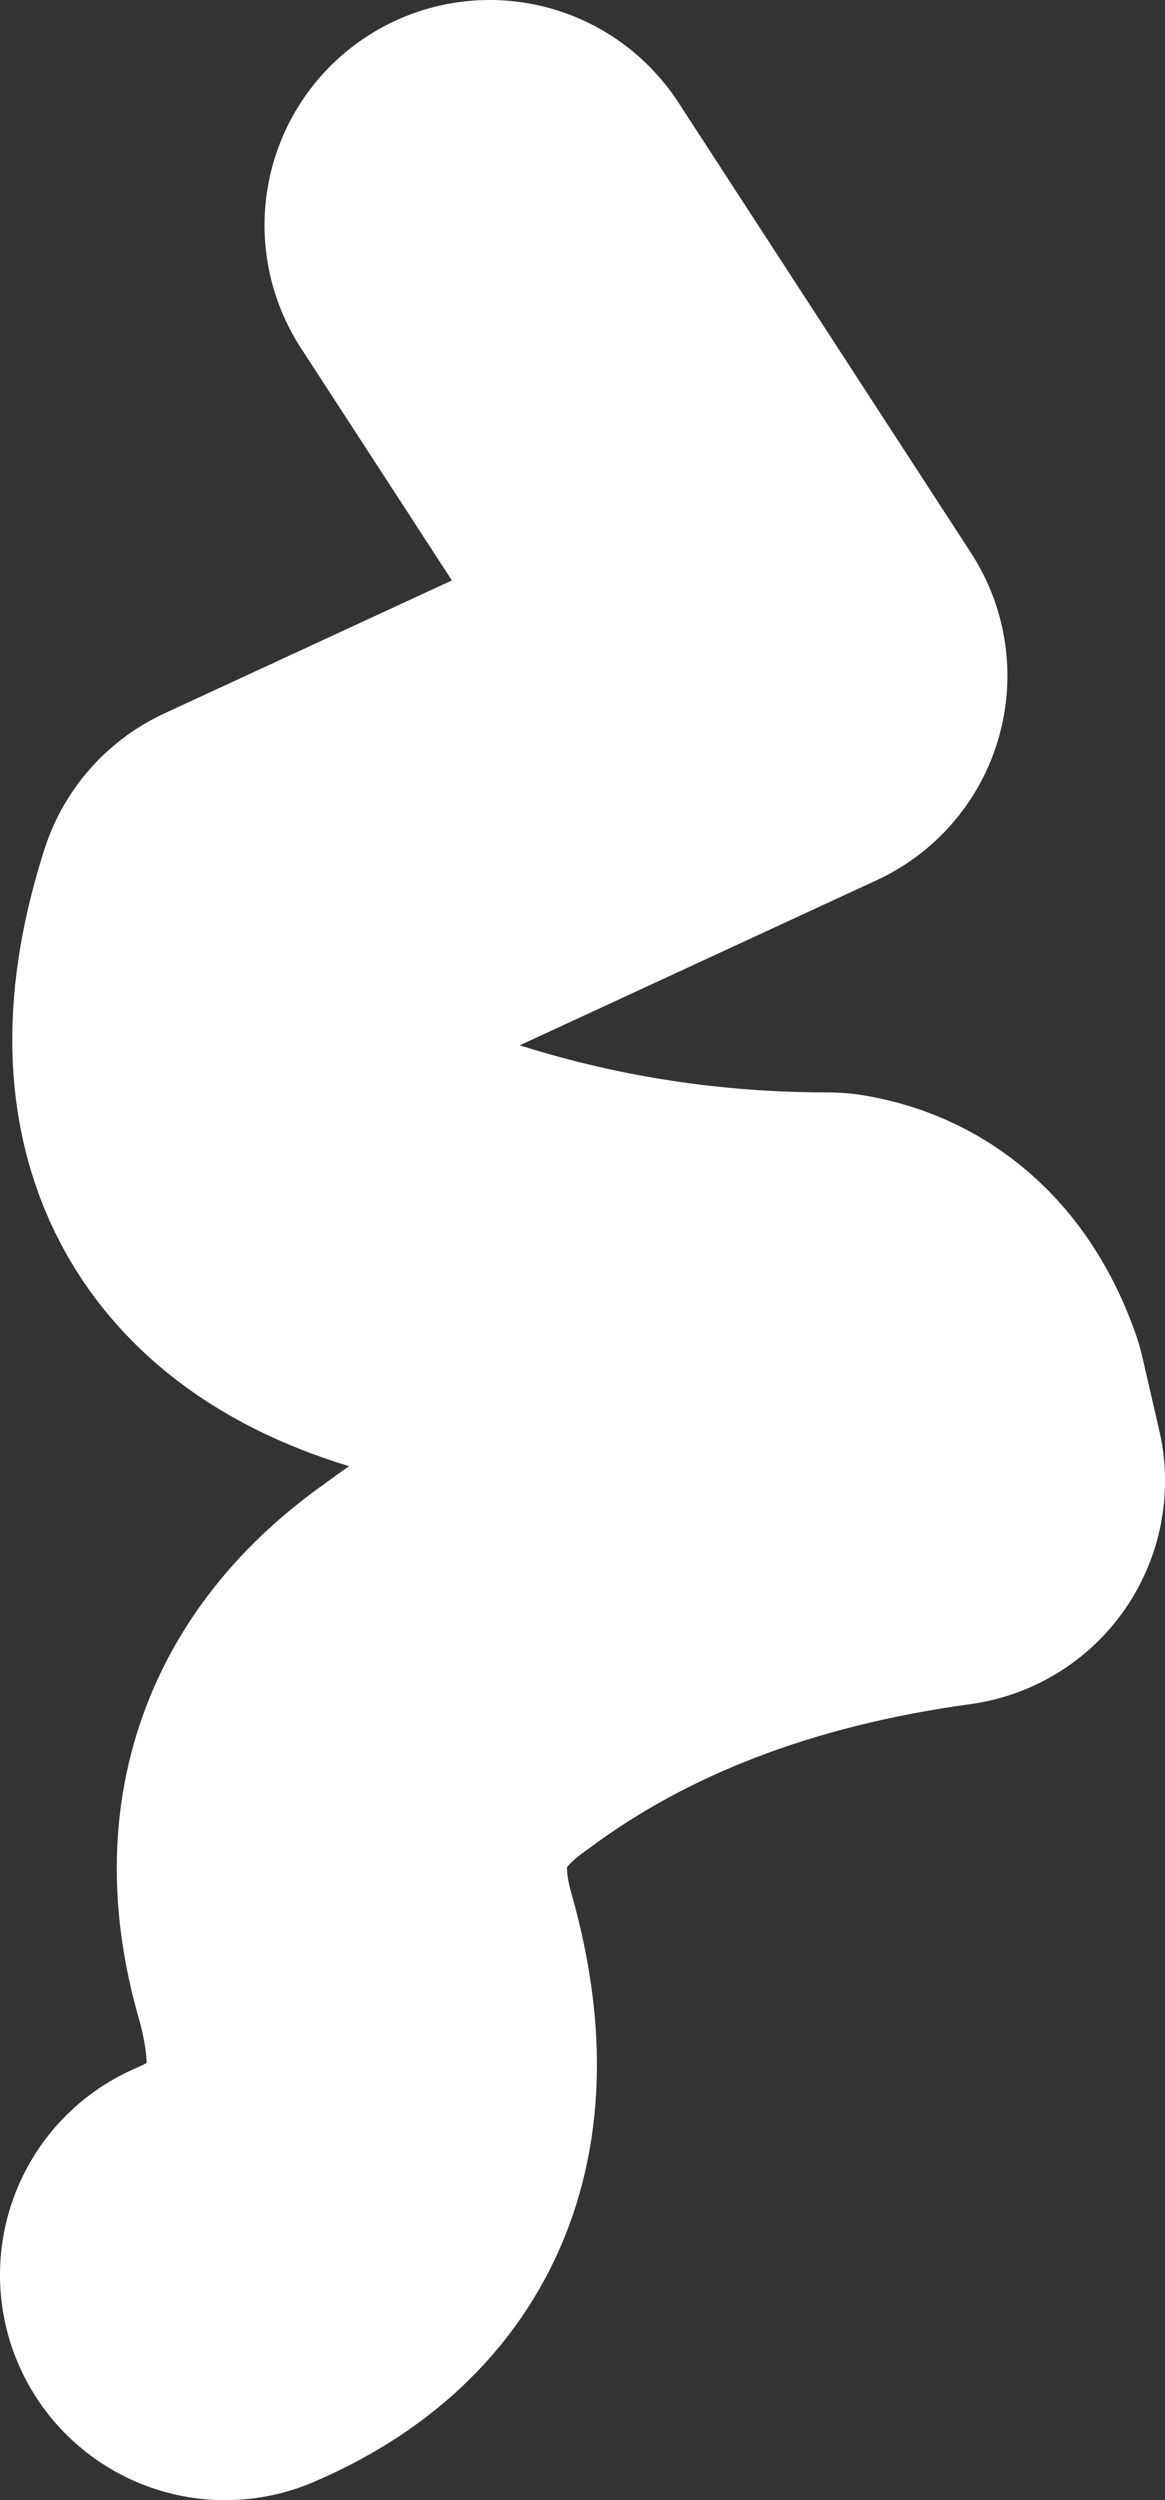<?xml version="1.0" encoding="UTF-8" standalone="no"?>
<svg xmlns:xlink="http://www.w3.org/1999/xlink" height="22.2px" width="10.35px" xmlns="http://www.w3.org/2000/svg">
  <rect width="100%" height="100%" fill="#333333" stroke="none"/>
  <g transform="matrix(1.0, 0.0, 0.0, 1.0, 38.2, 12.5)">
    <path d="M-33.85 -10.5 L-31.25 -6.5 -35.9 -4.35 Q-36.7 -1.85 -34.15 -1.3 -32.55 -0.8 -30.85 -0.8 -30.25 -0.7 -30.0 0.0 L-29.85 0.65 Q-32.4 1.0 -34.15 2.3 -35.5 3.25 -35.05 4.85 -34.45 6.95 -36.2 7.7" fill="none" stroke="#ffffff" stroke-linecap="round" stroke-linejoin="round" stroke-width="4.0"/>
  </g>
</svg>

